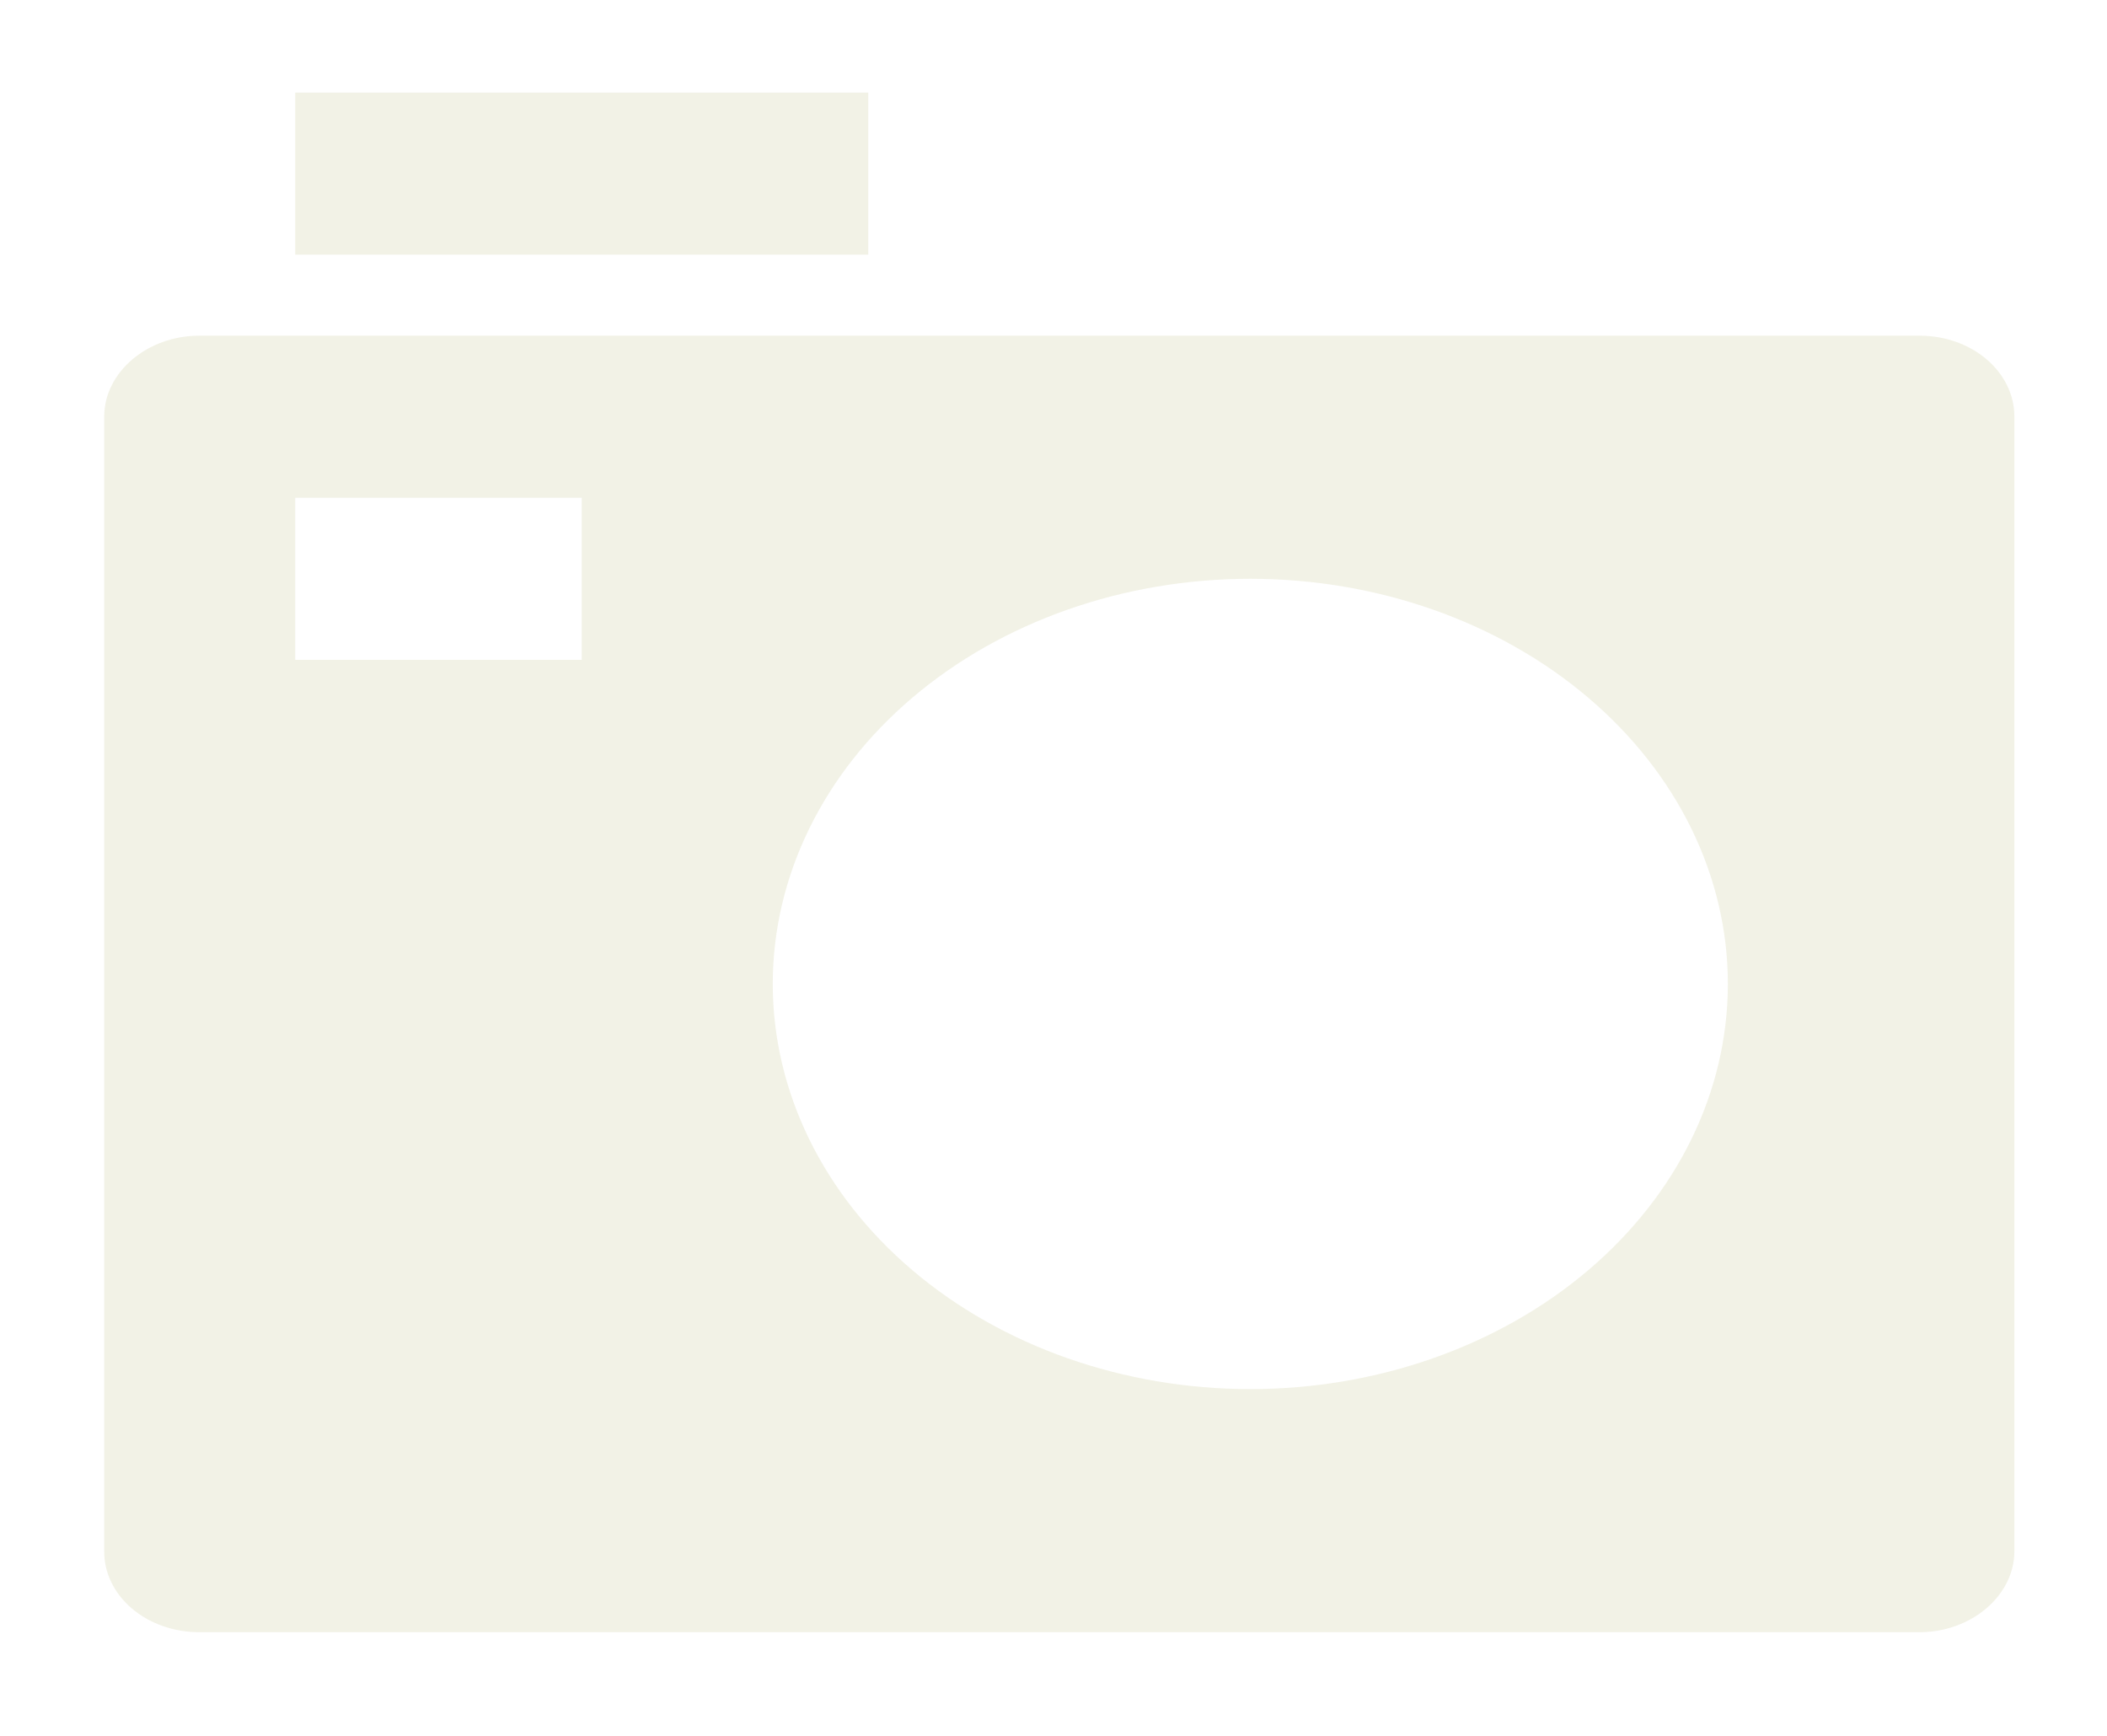 <svg width="91" height="75" viewBox="0 0 91 75" fill="none" xmlns="http://www.w3.org/2000/svg">
<g filter="url(#filter0_d_24_4031)">
<path d="M4.5 14C4.5 12.068 6.377 10.5 8.592 10.5H82.908C85.168 10.5 87 12.057 87 14V63C87 64.932 85.123 66.5 82.908 66.5H8.592C8.052 66.499 7.518 66.408 7.02 66.231C6.522 66.055 6.07 65.796 5.689 65.471C5.309 65.146 5.008 64.76 4.804 64.336C4.6 63.912 4.497 63.458 4.5 63V14ZM54 56C59.47 56 64.716 54.156 68.584 50.874C72.452 47.593 74.625 43.141 74.625 38.5C74.625 33.859 72.452 29.407 68.584 26.126C64.716 22.844 59.47 21 54 21C48.53 21 43.284 22.844 39.416 26.126C35.548 29.407 33.375 33.859 33.375 38.5C33.375 43.141 35.548 47.593 39.416 50.874C43.284 54.156 48.53 56 54 56ZM12.75 17.5V24.5H25.125V17.5H12.75ZM12.75 0H37.5V7H12.75V0Z" fill="#F2F2E6"/>
</g>
<defs>
<filter id="filter0_d_24_4031" x="0.5" y="0" width="90.5" height="74.5" filterUnits="userSpaceOnUse" color-interpolation-filters="sRGB">
<feFlood flood-opacity="0" result="BackgroundImageFix"/>
<feColorMatrix in="SourceAlpha" type="matrix" values="0 0 0 0 0 0 0 0 0 0 0 0 0 0 0 0 0 0 127 0" result="hardAlpha"/>
<feOffset dy="4"/>
<feGaussianBlur stdDeviation="2"/>
<feComposite in2="hardAlpha" operator="out"/>
<feColorMatrix type="matrix" values="0 0 0 0 0 0 0 0 0 0 0 0 0 0 0 0 0 0 0.25 0"/>
<feBlend mode="normal" in2="BackgroundImageFix" result="effect1_dropShadow_24_4031"/>
<feBlend mode="normal" in="SourceGraphic" in2="effect1_dropShadow_24_4031" result="shape"/>
</filter>
</defs>
</svg>
